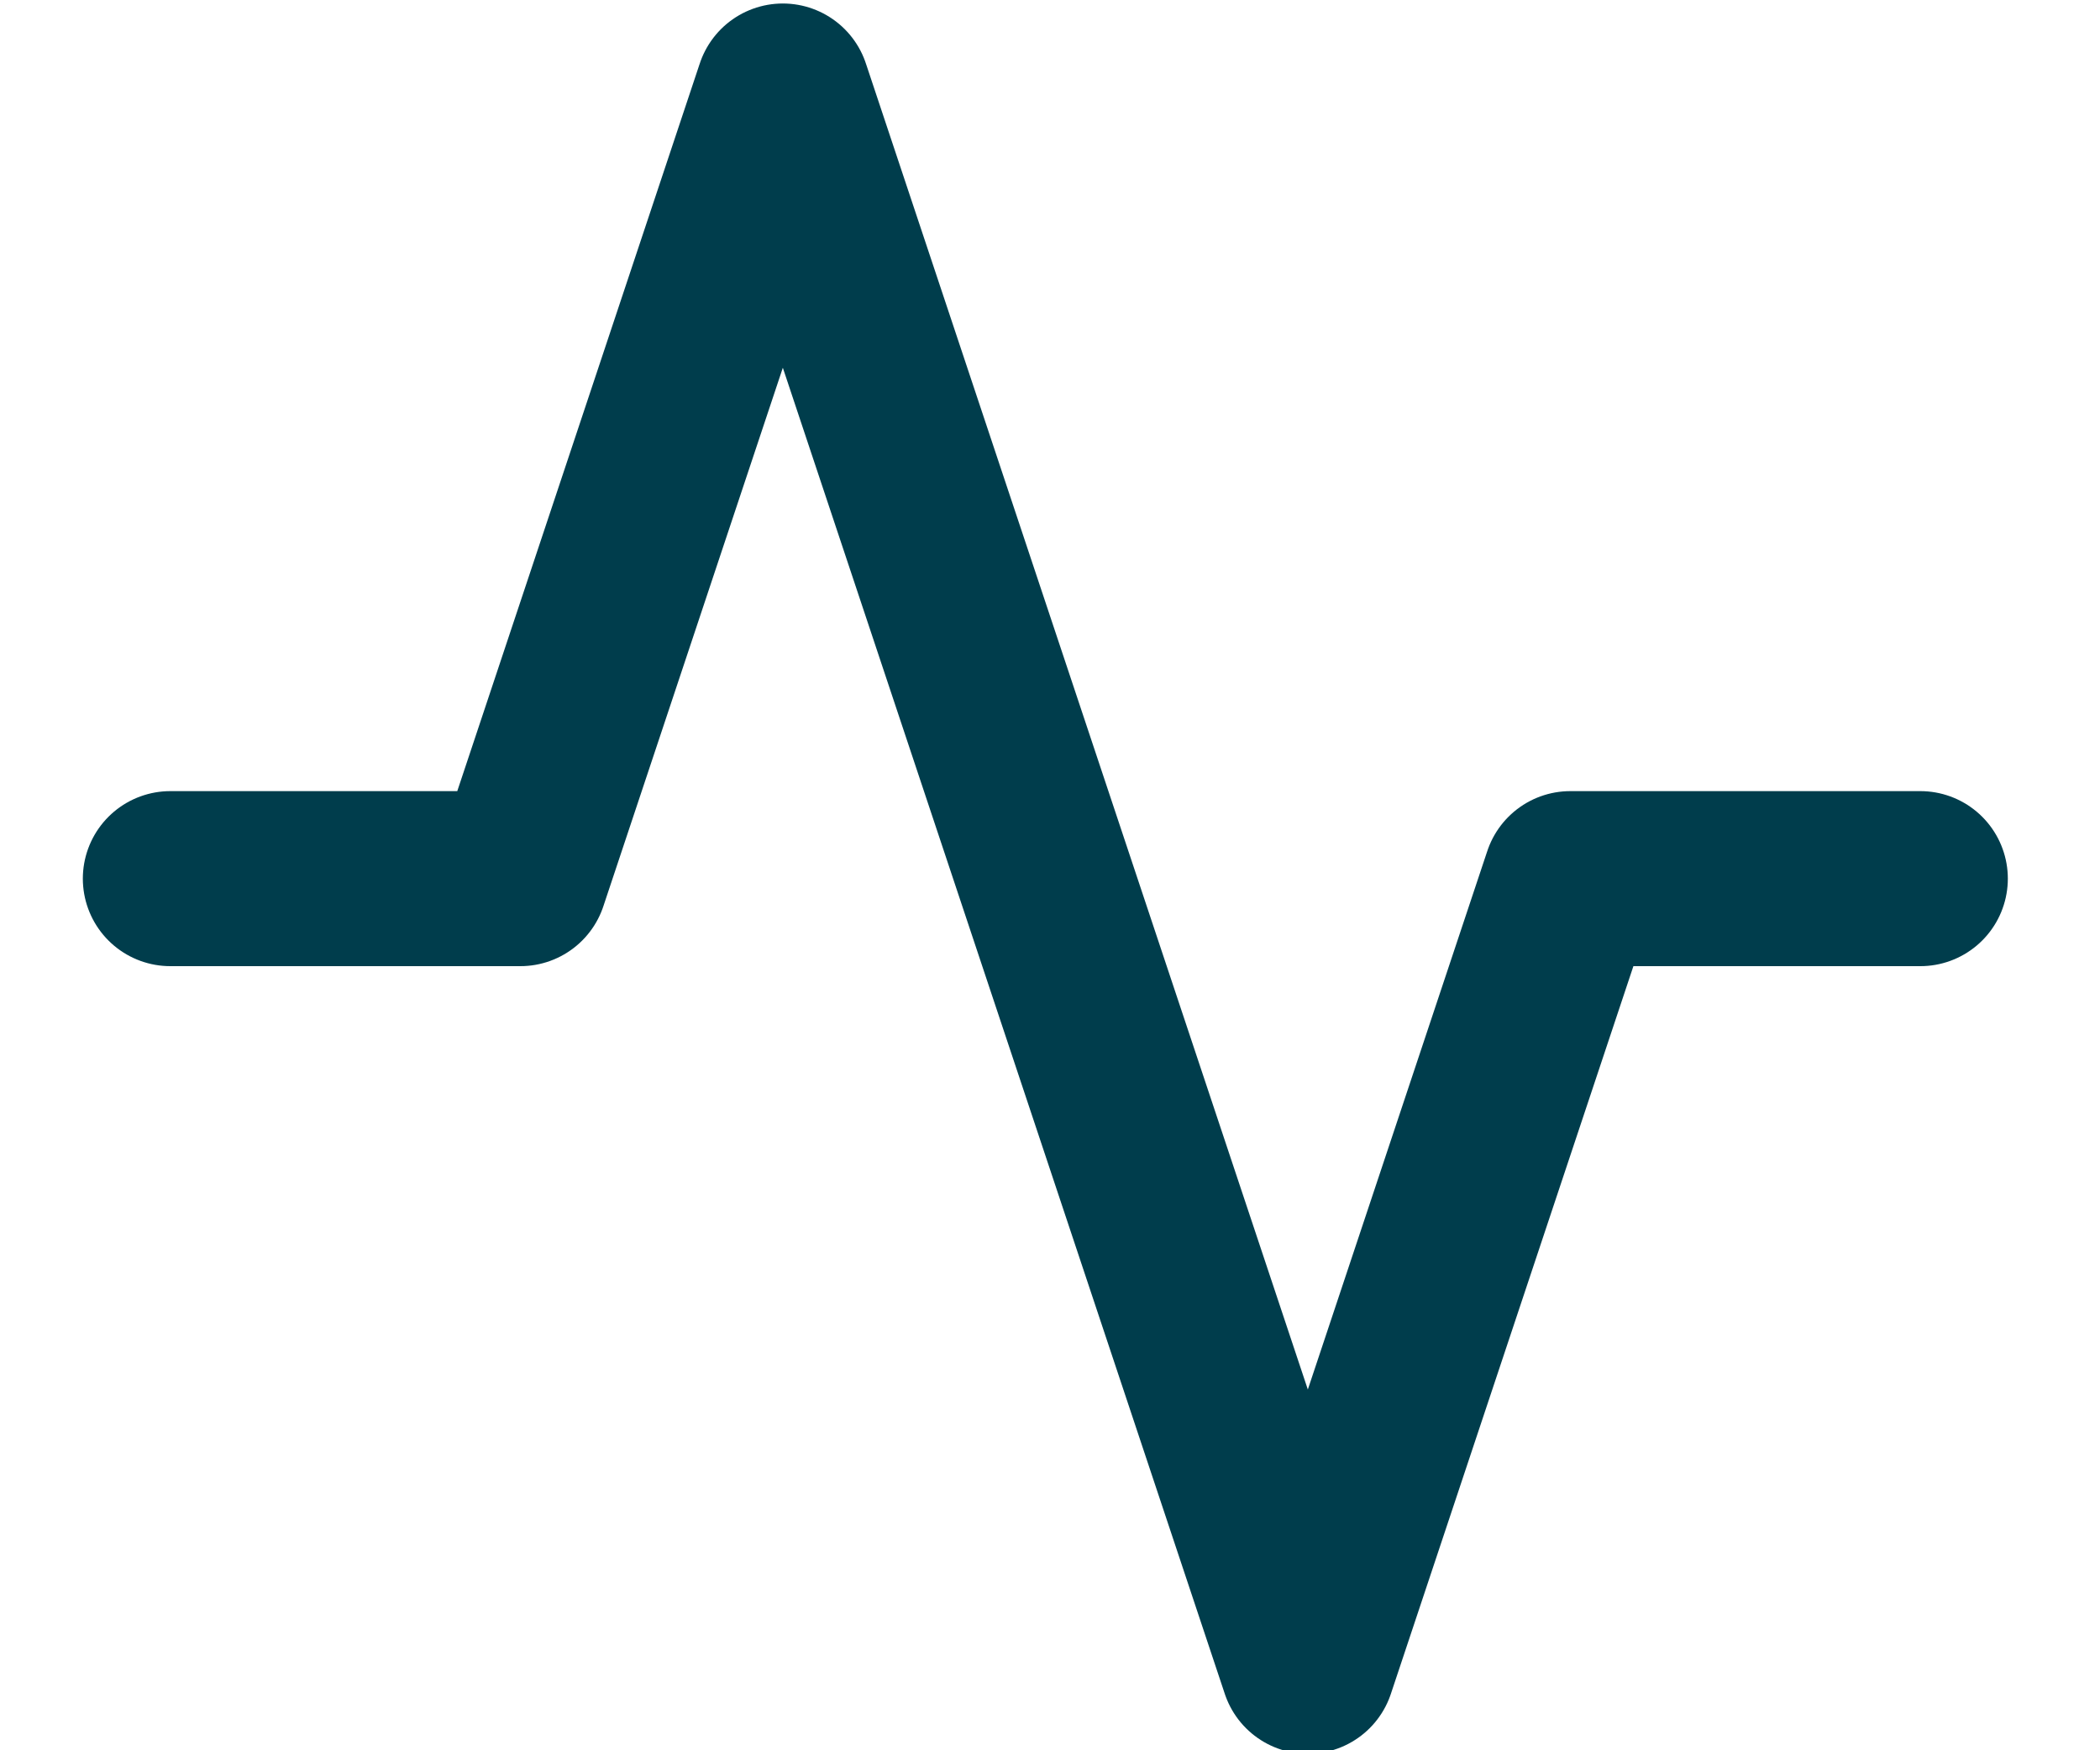 <svg xmlns="http://www.w3.org/2000/svg" width="18" height="15" viewBox="0 0 18 15"><g><g><path fill="none" stroke="#003d4c" stroke-linecap="round" stroke-linejoin="round" stroke-miterlimit="20" stroke-width="1.5" d="M16.46 7.53v0h-3v0l-2.25 6.75v0L6.71.78v0L4.46 7.53v0h-3v0"/></g></g></svg>